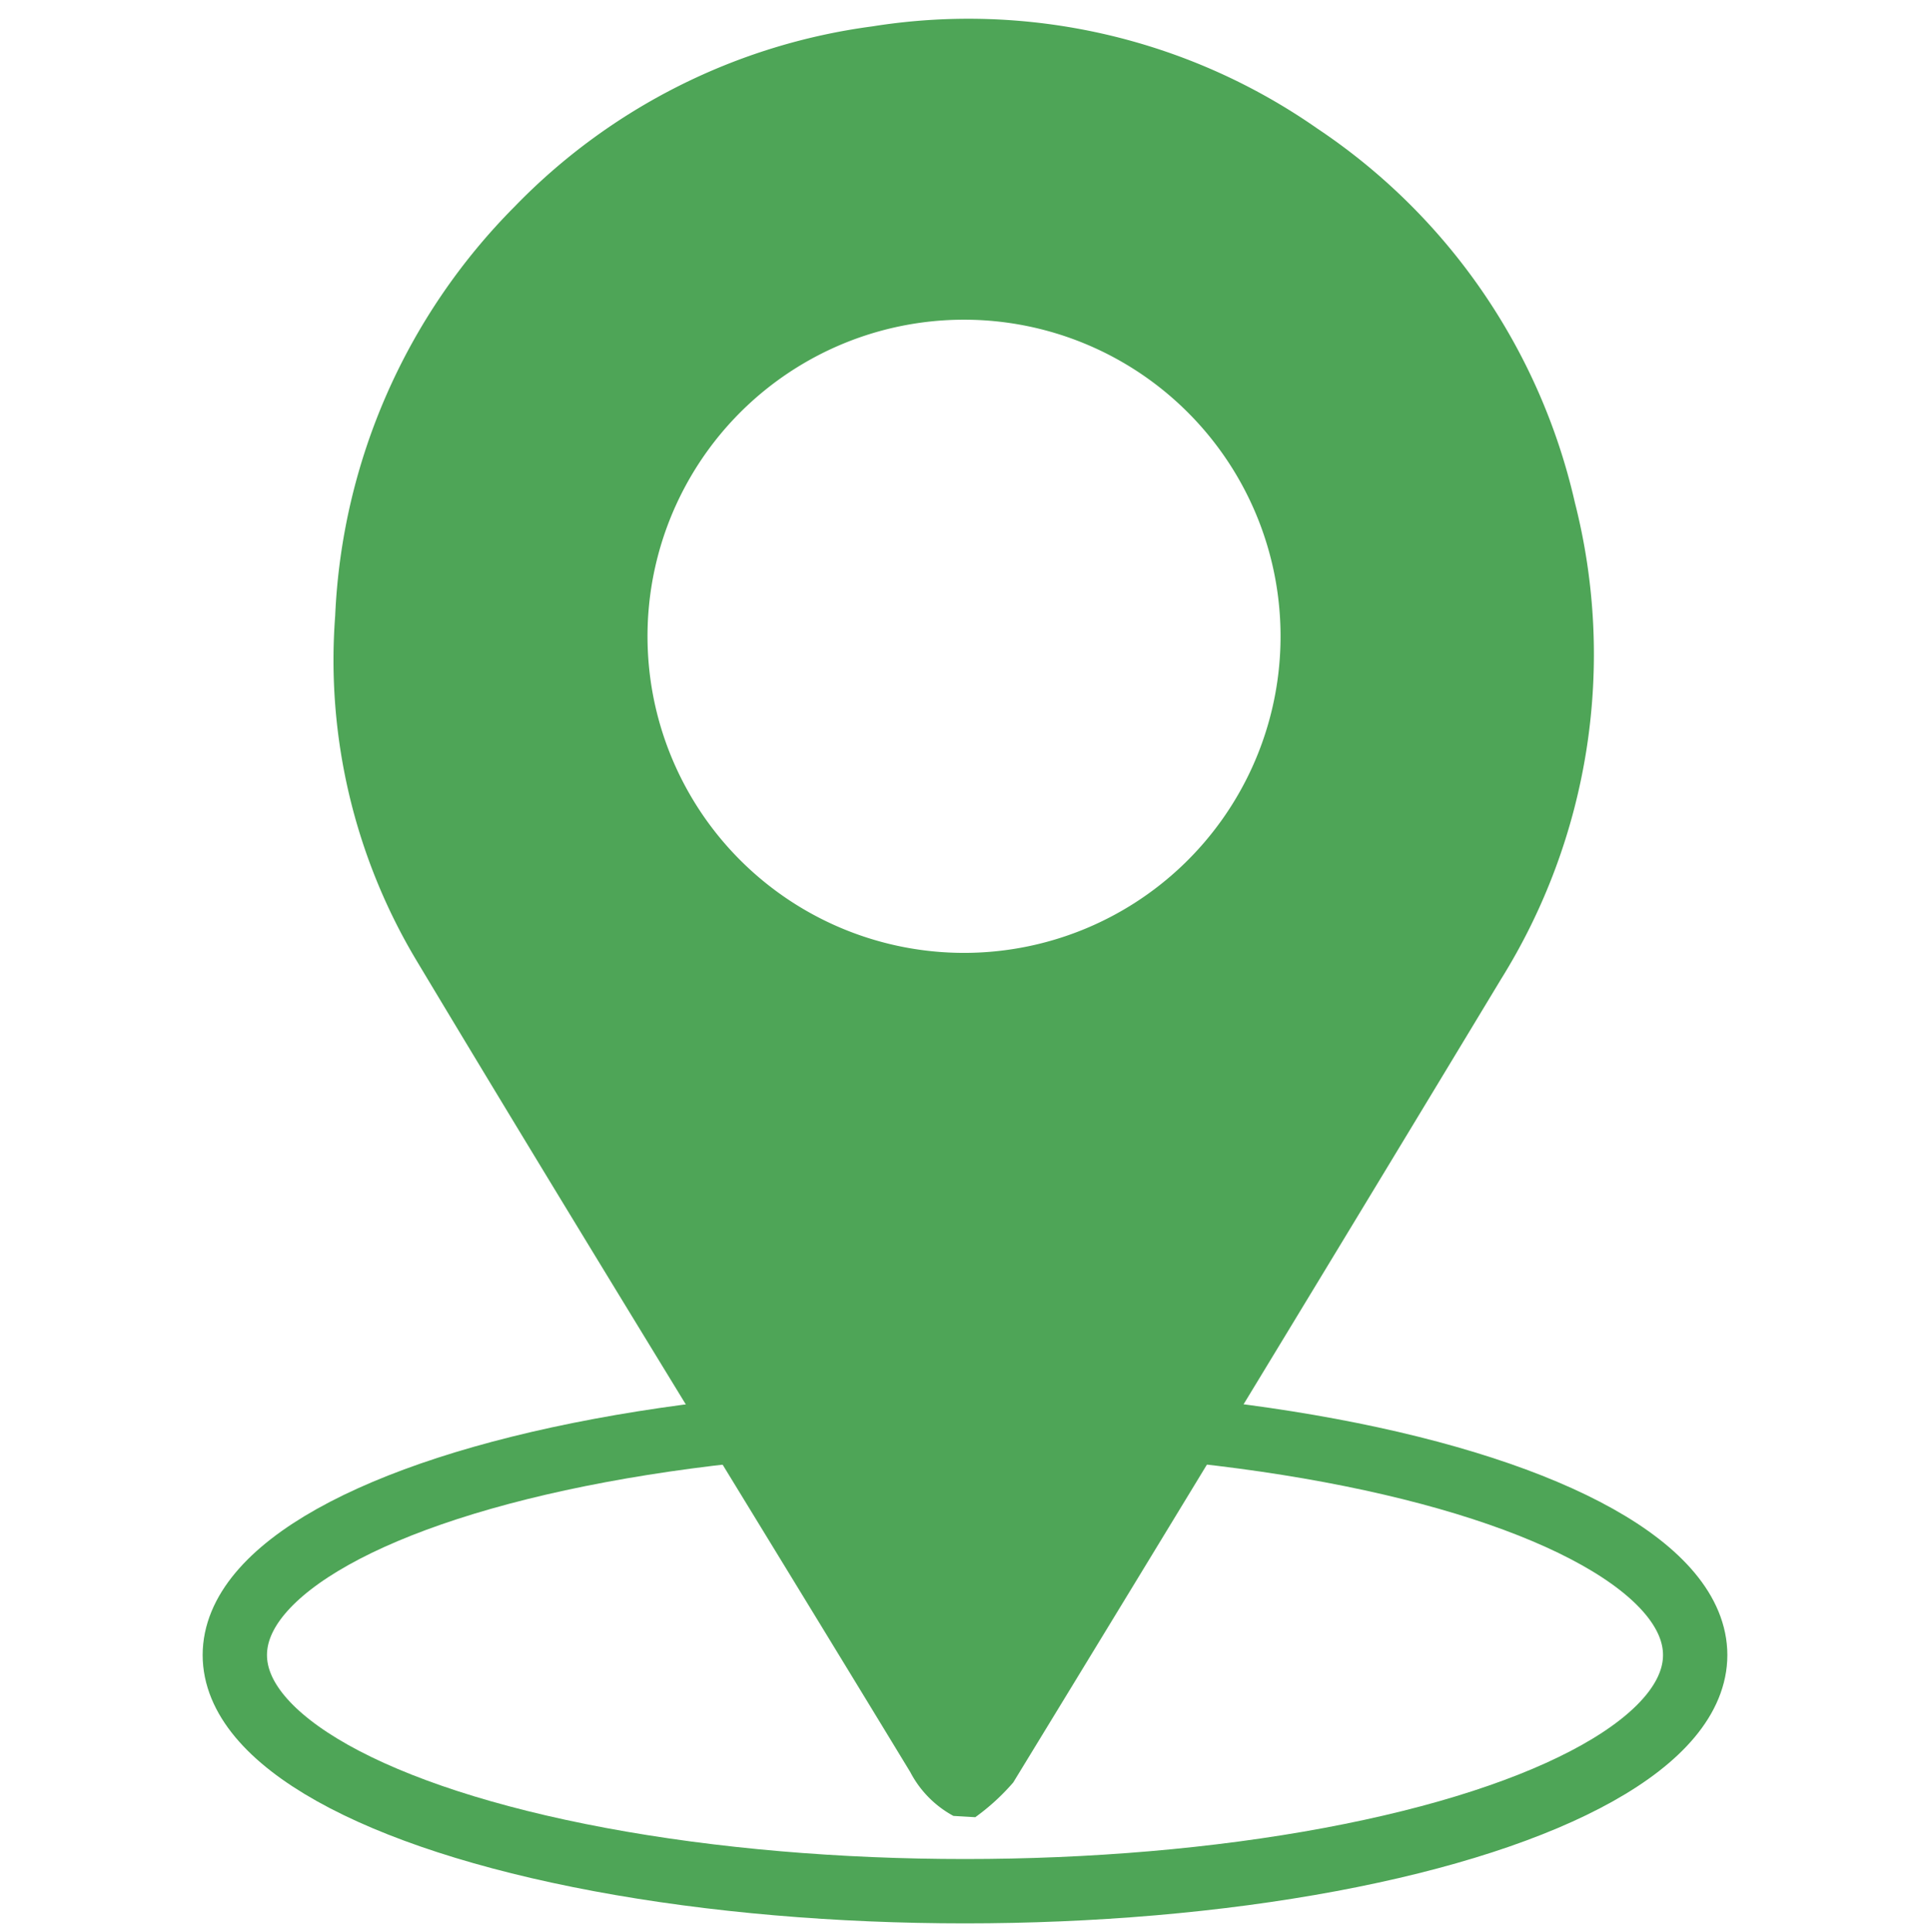 <svg id="Layer_1" data-name="Layer 1" xmlns="http://www.w3.org/2000/svg" viewBox="0 0 30 30.03"><defs><style>.cls-1{fill:#4ea557;}.cls-2{fill:none;stroke:#4ea557;stroke-miterlimit:10;}</style></defs><path class="cls-1" d="M14.82,28.22a1.63,1.63,0,0,1-.67-.68C11.59,23.33,9,19.14,6.47,14.92A9.09,9.09,0,0,1,5.21,9.57,9.61,9.61,0,0,1,8,3.21,9.47,9.47,0,0,1,13.56.41,9.47,9.47,0,0,1,20.48,2a9.53,9.53,0,0,1,4,5.81,9.55,9.55,0,0,1-1.15,7.41q-3.78,6.26-7.58,12.48a3.41,3.41,0,0,1-.59.54ZM10.07,10.11a4.92,4.92,0,0,0,9.83,0,4.92,4.92,0,1,0-9.83,0Z"/><ellipse class="cls-2" cx="15" cy="25.72" rx="11.35" ry="3.67"/></svg>